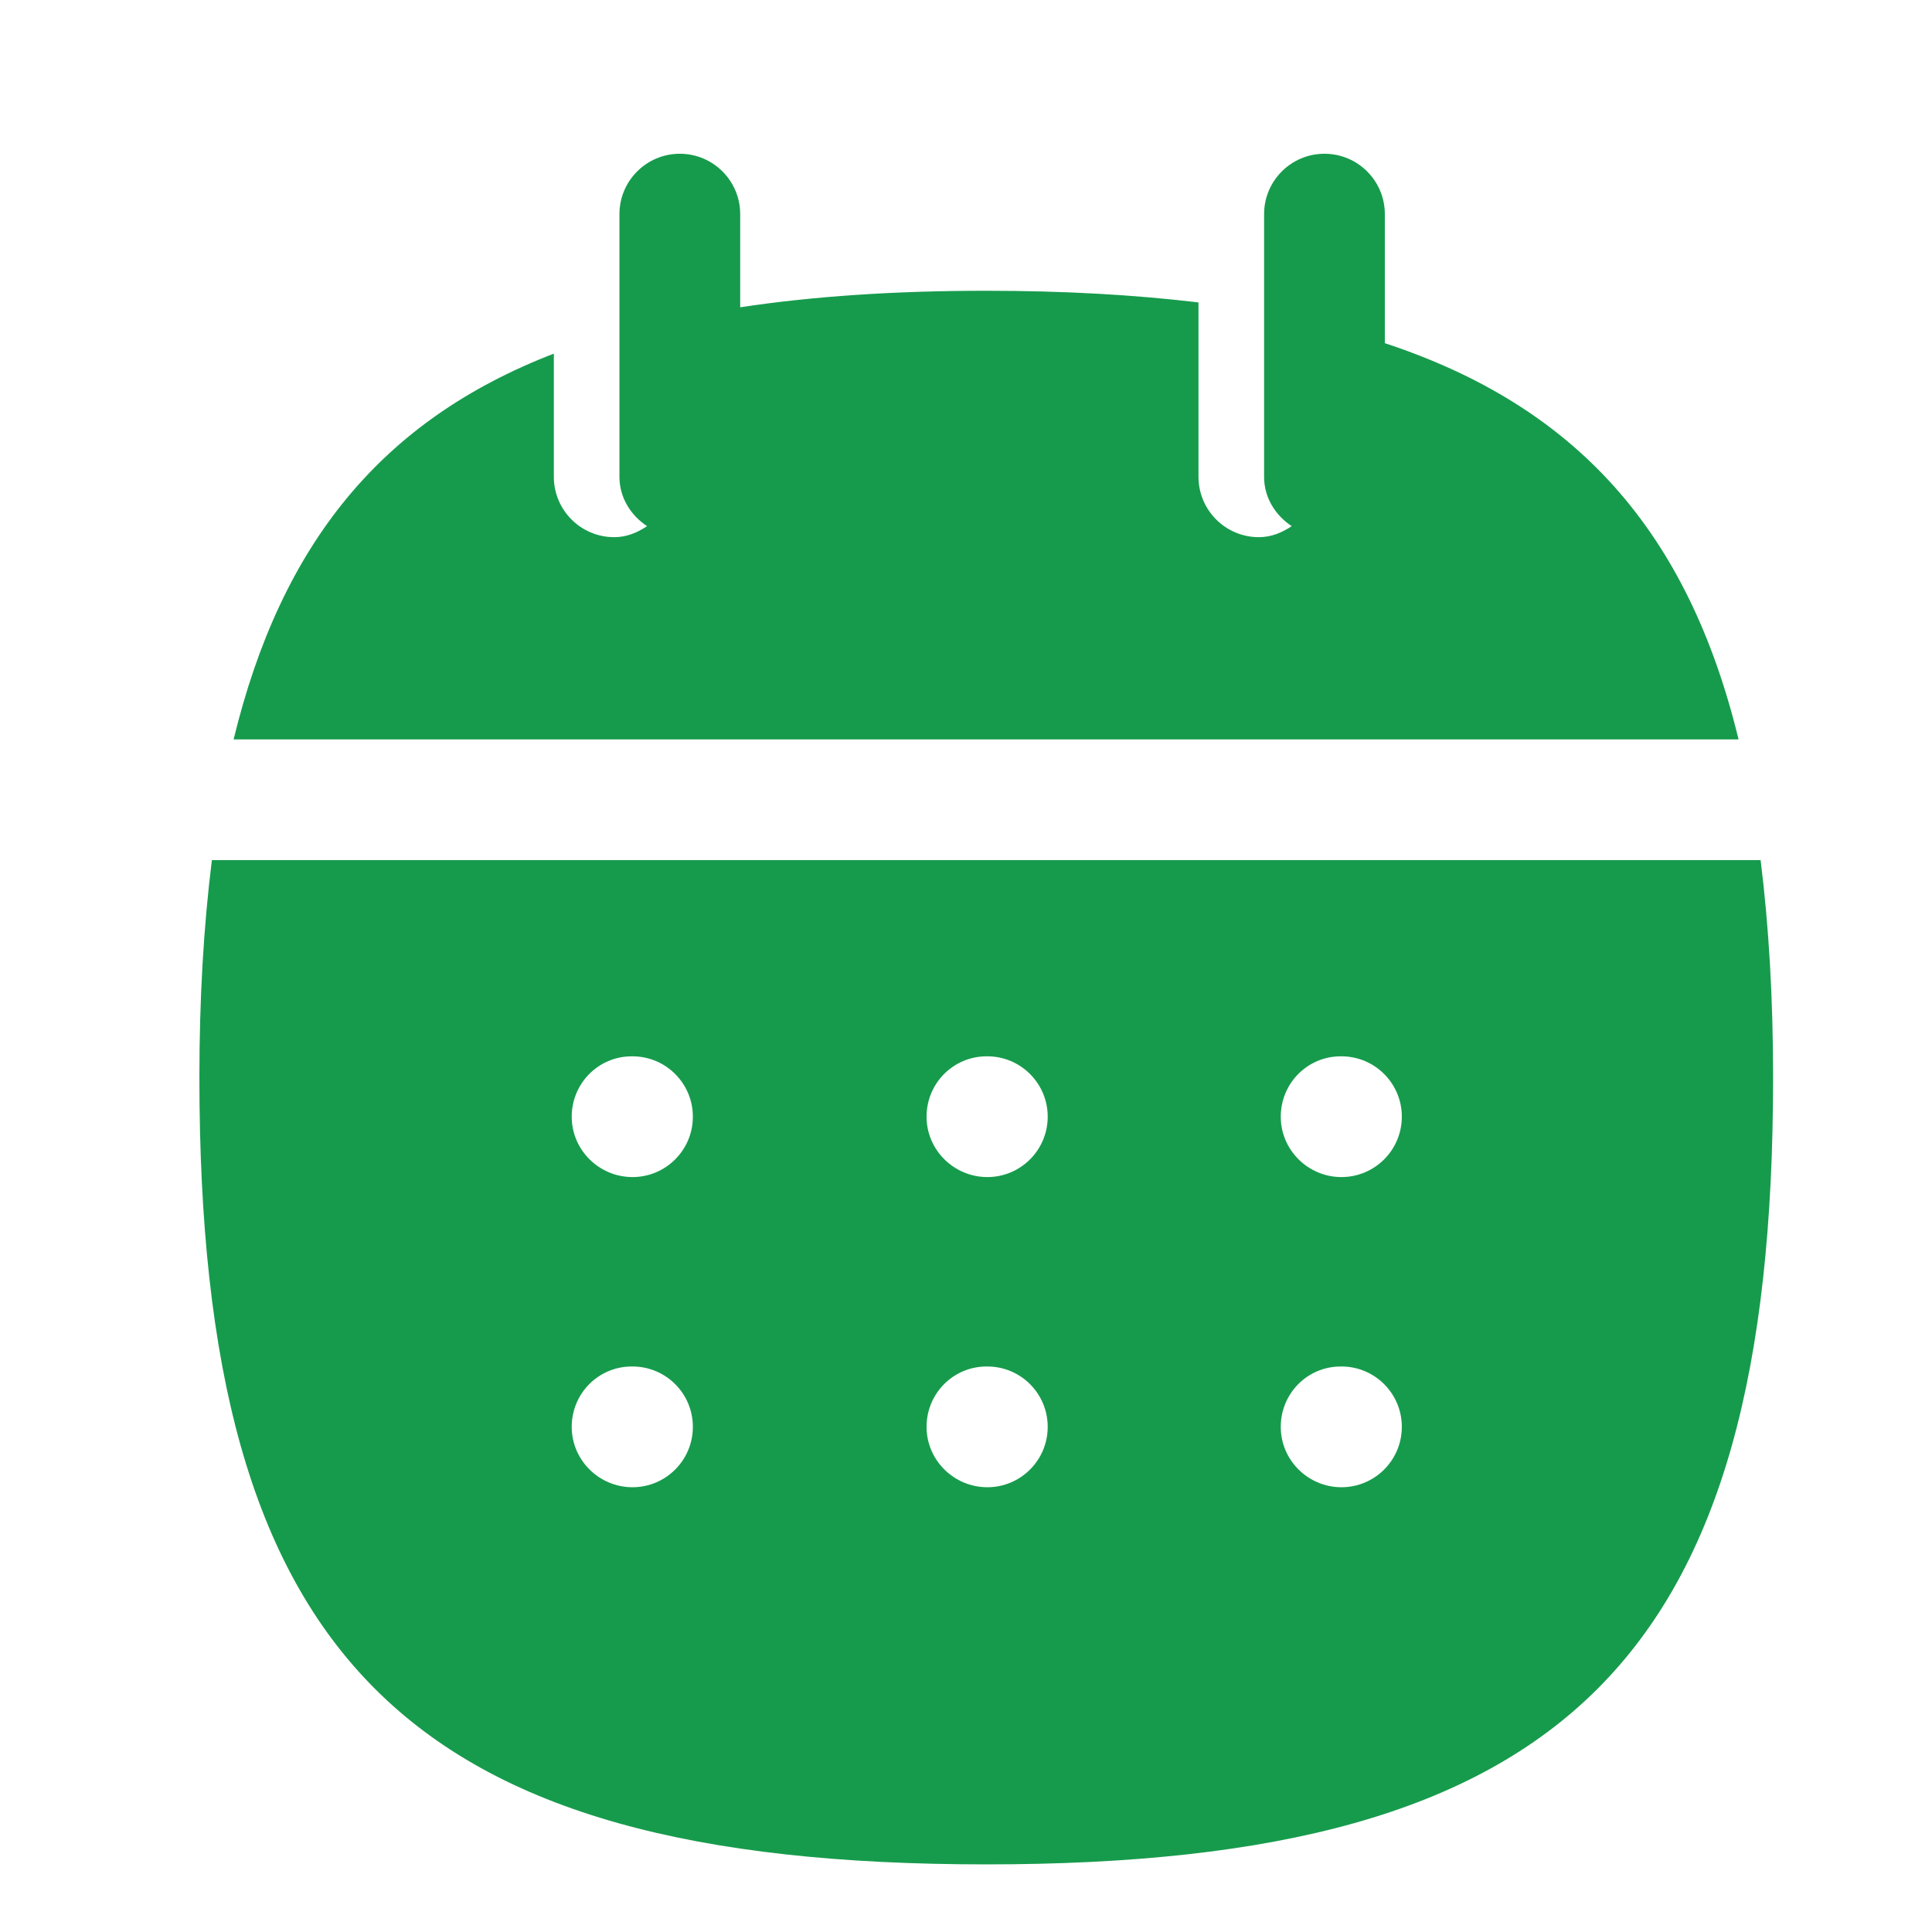 <svg width="24" height="24" viewBox="0 0 24 24" fill="none" xmlns="http://www.w3.org/2000/svg">
<path fill-rule="evenodd" clip-rule="evenodd" d="M17.203 4.263V2.66C17.203 2.246 16.867 1.91 16.453 1.91C16.039 1.91 15.703 2.246 15.703 2.66V5.923C15.703 6.183 15.844 6.402 16.046 6.536C15.927 6.616 15.792 6.673 15.638 6.673C15.224 6.673 14.888 6.337 14.888 5.923V3.757C14.086 3.661 13.212 3.612 12.249 3.612C11.115 3.612 10.104 3.68 9.195 3.817V2.66C9.195 2.246 8.859 1.91 8.445 1.91C8.031 1.91 7.695 2.246 7.695 2.66V5.923C7.695 6.183 7.836 6.402 8.038 6.536C7.919 6.616 7.784 6.673 7.63 6.673C7.216 6.673 6.88 6.337 6.88 5.923V4.393C4.746 5.216 3.494 6.747 2.902 9.185H21.597C20.969 6.599 19.581 5.047 17.203 4.263Z" fill="#169B4C"/>
<path fill-rule="evenodd" clip-rule="evenodd" d="M16.664 14.622C16.25 14.622 15.91 14.286 15.91 13.872C15.91 13.458 16.241 13.122 16.655 13.122H16.664C17.078 13.122 17.414 13.458 17.414 13.872C17.414 14.286 17.078 14.622 16.664 14.622ZM16.664 18.475C16.25 18.475 15.91 18.139 15.91 17.725C15.91 17.31 16.241 16.975 16.655 16.975H16.664C17.078 16.975 17.414 17.31 17.414 17.725C17.414 18.139 17.078 18.475 16.664 18.475ZM12.265 14.622C11.851 14.622 11.51 14.286 11.51 13.872C11.51 13.458 11.842 13.122 12.256 13.122H12.265C12.679 13.122 13.015 13.458 13.015 13.872C13.015 14.286 12.679 14.622 12.265 14.622ZM12.265 18.475C11.851 18.475 11.51 18.139 11.51 17.725C11.51 17.31 11.842 16.975 12.256 16.975H12.265C12.679 16.975 13.015 17.31 13.015 17.725C13.015 18.139 12.679 18.475 12.265 18.475ZM7.857 14.622C7.443 14.622 7.102 14.286 7.102 13.872C7.102 13.458 7.434 13.122 7.848 13.122H7.857C8.271 13.122 8.607 13.458 8.607 13.872C8.607 14.286 8.271 14.622 7.857 14.622ZM7.857 18.475C7.443 18.475 7.102 18.139 7.102 17.725C7.102 17.31 7.434 16.975 7.848 16.975H7.857C8.271 16.975 8.607 17.31 8.607 17.725C8.607 18.139 8.271 18.475 7.857 18.475ZM21.871 10.685H2.632C2.53 11.505 2.477 12.398 2.477 13.387C2.477 20.602 5.035 23.16 12.251 23.16C19.468 23.16 22.026 20.602 22.026 13.387C22.026 12.398 21.973 11.505 21.871 10.685Z" fill="#169B4C"/>
</svg>
